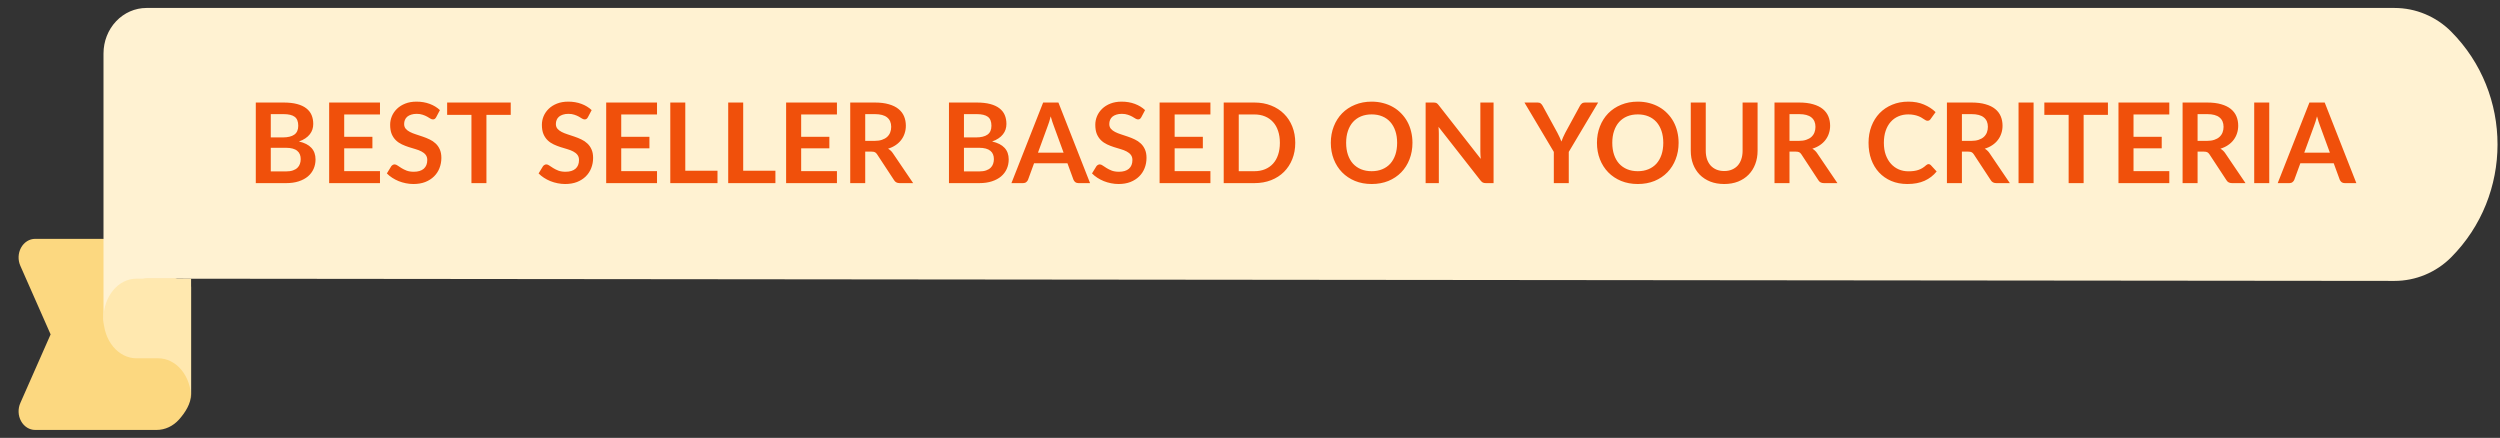 <svg width="314" height="55" viewBox="0 0 314 55" fill="none" xmlns="http://www.w3.org/2000/svg">
<rect x="0" y="0" width="314" height="55" fill="#333333" stroke="none"/>
<g clip-path="url(#clip0_2896_38062)">
<path d="M12.999 30H4.41C4.055 30 3.707 30.103 3.397 30.297C3.088 30.492 2.828 30.773 2.642 31.113C2.456 31.453 2.351 31.84 2.336 32.239C2.321 32.638 2.397 33.034 2.557 33.39L6.357 42L2.557 50.61C2.397 50.966 2.321 51.362 2.336 51.761C2.351 52.16 2.456 52.547 2.642 52.887C2.828 53.227 3.088 53.508 3.397 53.703C3.707 53.897 4.055 54 4.41 54H19.666C20.727 54 21.744 53.526 22.495 52.682C23.245 51.838 24 50.694 24 49.5V36L12.999 30Z" fill="#FCD880"/>
<path d="M307.85 3.953C315.634 11.759 315.637 24.523 307.853 32.329C305.975 34.213 303.41 35.284 300.749 35.282L18.5 35C17.068 35 15.594 35.888 14.581 36.959C13.569 38.031 13 39.484 13 41V6.714C13 5.199 13.569 3.745 14.581 2.674C15.594 1.602 16.966 1 18.398 1H300.755C303.412 1 305.974 2.072 307.85 3.953Z" fill="#FFF2D2"/>
<path d="M24 35V50C24 48.674 23.565 47.402 22.792 46.465C22.018 45.527 20.969 45 19.875 45H17.125C16.031 45 14.982 44.473 14.208 43.535C13.435 42.598 13 41.326 13 40C13 38.674 13.435 37.402 14.208 36.465C14.982 35.527 16.031 35 17.125 35H24Z" fill="#FFE8AF"/>
<path d="M35.914 21.53C36.264 21.53 36.558 21.488 36.796 21.404C37.034 21.32 37.223 21.208 37.363 21.068C37.508 20.928 37.61 20.765 37.671 20.578C37.736 20.391 37.769 20.193 37.769 19.983C37.769 19.764 37.734 19.568 37.664 19.395C37.594 19.218 37.484 19.068 37.335 18.947C37.186 18.821 36.992 18.725 36.754 18.66C36.521 18.595 36.238 18.562 35.907 18.562H34.01V21.53H35.914ZM34.01 14.334V17.26H35.508C36.152 17.26 36.637 17.143 36.964 16.91C37.295 16.677 37.461 16.306 37.461 15.797C37.461 15.27 37.312 14.894 37.013 14.67C36.714 14.446 36.248 14.334 35.613 14.334H34.01ZM35.613 12.878C36.276 12.878 36.843 12.941 37.314 13.067C37.785 13.193 38.17 13.373 38.469 13.606C38.772 13.839 38.994 14.122 39.134 14.453C39.274 14.784 39.344 15.158 39.344 15.573C39.344 15.811 39.309 16.04 39.239 16.259C39.169 16.474 39.059 16.677 38.91 16.868C38.765 17.055 38.579 17.225 38.35 17.379C38.126 17.533 37.858 17.664 37.545 17.771C38.936 18.084 39.631 18.835 39.631 20.025C39.631 20.454 39.549 20.851 39.386 21.215C39.223 21.579 38.985 21.894 38.672 22.16C38.359 22.421 37.974 22.627 37.517 22.776C37.06 22.925 36.537 23 35.949 23H32.127V12.878H35.613ZM43.232 14.376V17.183H46.774V18.632H43.232V21.495H47.726V23H41.342V12.878H47.726V14.376H43.232ZM54.785 14.719C54.729 14.817 54.668 14.889 54.603 14.936C54.542 14.978 54.465 14.999 54.372 14.999C54.274 14.999 54.166 14.964 54.05 14.894C53.938 14.819 53.802 14.738 53.644 14.649C53.485 14.56 53.298 14.481 53.084 14.411C52.874 14.336 52.624 14.299 52.335 14.299C52.073 14.299 51.845 14.332 51.649 14.397C51.453 14.458 51.287 14.544 51.152 14.656C51.021 14.768 50.923 14.903 50.858 15.062C50.792 15.216 50.76 15.386 50.76 15.573C50.76 15.811 50.825 16.009 50.956 16.168C51.091 16.327 51.268 16.462 51.488 16.574C51.707 16.686 51.957 16.786 52.237 16.875C52.517 16.964 52.804 17.059 53.098 17.162C53.392 17.26 53.679 17.377 53.959 17.512C54.239 17.643 54.488 17.811 54.708 18.016C54.927 18.217 55.102 18.464 55.233 18.758C55.368 19.052 55.436 19.409 55.436 19.829C55.436 20.286 55.356 20.716 55.198 21.117C55.044 21.514 54.815 21.861 54.512 22.16C54.213 22.454 53.847 22.687 53.413 22.86C52.979 23.028 52.482 23.112 51.922 23.112C51.6 23.112 51.282 23.079 50.97 23.014C50.657 22.953 50.356 22.865 50.067 22.748C49.782 22.631 49.514 22.491 49.262 22.328C49.01 22.165 48.786 21.983 48.59 21.782L49.143 20.879C49.189 20.814 49.25 20.76 49.325 20.718C49.399 20.671 49.479 20.648 49.563 20.648C49.679 20.648 49.805 20.697 49.941 20.795C50.076 20.888 50.237 20.993 50.424 21.11C50.61 21.227 50.827 21.334 51.075 21.432C51.327 21.525 51.628 21.572 51.978 21.572C52.514 21.572 52.93 21.446 53.224 21.194C53.518 20.937 53.665 20.571 53.665 20.095C53.665 19.829 53.597 19.612 53.462 19.444C53.331 19.276 53.156 19.136 52.937 19.024C52.717 18.907 52.468 18.809 52.188 18.73C51.908 18.651 51.623 18.564 51.334 18.471C51.044 18.378 50.76 18.266 50.48 18.135C50.2 18.004 49.95 17.834 49.731 17.624C49.511 17.414 49.334 17.153 49.199 16.84C49.068 16.523 49.003 16.133 49.003 15.671C49.003 15.302 49.075 14.943 49.22 14.593C49.369 14.243 49.584 13.933 49.864 13.662C50.144 13.391 50.489 13.174 50.9 13.011C51.31 12.848 51.782 12.766 52.314 12.766C52.911 12.766 53.462 12.859 53.966 13.046C54.47 13.233 54.899 13.494 55.254 13.83L54.785 14.719ZM64.148 14.425H61.096V23H59.213V14.425H56.161V12.878H64.148V14.425ZM73.843 14.719C73.787 14.817 73.727 14.889 73.661 14.936C73.6 14.978 73.523 14.999 73.43 14.999C73.332 14.999 73.225 14.964 73.108 14.894C72.996 14.819 72.861 14.738 72.702 14.649C72.543 14.56 72.357 14.481 72.142 14.411C71.932 14.336 71.683 14.299 71.393 14.299C71.132 14.299 70.903 14.332 70.707 14.397C70.511 14.458 70.346 14.544 70.21 14.656C70.079 14.768 69.981 14.903 69.916 15.062C69.851 15.216 69.818 15.386 69.818 15.573C69.818 15.811 69.883 16.009 70.014 16.168C70.15 16.327 70.327 16.462 70.546 16.574C70.766 16.686 71.015 16.786 71.295 16.875C71.575 16.964 71.862 17.059 72.156 17.162C72.45 17.26 72.737 17.377 73.017 17.512C73.297 17.643 73.547 17.811 73.766 18.016C73.986 18.217 74.16 18.464 74.291 18.758C74.427 19.052 74.494 19.409 74.494 19.829C74.494 20.286 74.415 20.716 74.256 21.117C74.102 21.514 73.874 21.861 73.57 22.16C73.272 22.454 72.905 22.687 72.471 22.86C72.037 23.028 71.54 23.112 70.98 23.112C70.658 23.112 70.341 23.079 70.028 23.014C69.716 22.953 69.415 22.865 69.125 22.748C68.841 22.631 68.572 22.491 68.32 22.328C68.068 22.165 67.844 21.983 67.648 21.782L68.201 20.879C68.248 20.814 68.308 20.76 68.383 20.718C68.458 20.671 68.537 20.648 68.621 20.648C68.738 20.648 68.864 20.697 68.999 20.795C69.135 20.888 69.296 20.993 69.482 21.11C69.669 21.227 69.886 21.334 70.133 21.432C70.385 21.525 70.686 21.572 71.036 21.572C71.573 21.572 71.988 21.446 72.282 21.194C72.576 20.937 72.723 20.571 72.723 20.095C72.723 19.829 72.656 19.612 72.52 19.444C72.389 19.276 72.215 19.136 71.995 19.024C71.776 18.907 71.526 18.809 71.246 18.73C70.966 18.651 70.681 18.564 70.392 18.471C70.103 18.378 69.818 18.266 69.538 18.135C69.258 18.004 69.008 17.834 68.789 17.624C68.57 17.414 68.392 17.153 68.257 16.84C68.126 16.523 68.061 16.133 68.061 15.671C68.061 15.302 68.133 14.943 68.278 14.593C68.427 14.243 68.642 13.933 68.922 13.662C69.202 13.391 69.547 13.174 69.958 13.011C70.369 12.848 70.84 12.766 71.372 12.766C71.969 12.766 72.52 12.859 73.024 13.046C73.528 13.233 73.957 13.494 74.312 13.83L73.843 14.719ZM78.027 14.376V17.183H81.569V18.632H78.027V21.495H82.521V23H76.137V12.878H82.521V14.376H78.027ZM90.118 21.446V23H84.189V12.878H86.073V21.446H90.118ZM97.392 21.446V23H91.463V12.878H93.346V21.446H97.392ZM100.626 14.376V17.183H104.168V18.632H100.626V21.495H105.12V23H98.736V12.878H105.12V14.376H100.626ZM109.848 17.694C110.203 17.694 110.511 17.65 110.772 17.561C111.038 17.472 111.255 17.351 111.423 17.197C111.596 17.038 111.724 16.852 111.808 16.637C111.892 16.422 111.934 16.187 111.934 15.93C111.934 15.417 111.764 15.022 111.423 14.747C111.087 14.472 110.571 14.334 109.876 14.334H108.672V17.694H109.848ZM114.692 23H112.991C112.669 23 112.436 22.874 112.291 22.622L110.163 19.381C110.084 19.26 109.995 19.173 109.897 19.122C109.804 19.071 109.664 19.045 109.477 19.045H108.672V23H106.789V12.878H109.876C110.562 12.878 111.15 12.95 111.64 13.095C112.135 13.235 112.538 13.433 112.851 13.69C113.168 13.947 113.402 14.255 113.551 14.614C113.7 14.969 113.775 15.361 113.775 15.79C113.775 16.131 113.724 16.453 113.621 16.756C113.523 17.059 113.378 17.335 113.187 17.582C113 17.829 112.767 18.046 112.487 18.233C112.212 18.42 111.897 18.567 111.542 18.674C111.663 18.744 111.775 18.828 111.878 18.926C111.981 19.019 112.074 19.131 112.158 19.262L114.692 23ZM122.977 21.53C123.327 21.53 123.621 21.488 123.859 21.404C124.097 21.32 124.286 21.208 124.426 21.068C124.57 20.928 124.673 20.765 124.734 20.578C124.799 20.391 124.832 20.193 124.832 19.983C124.832 19.764 124.797 19.568 124.727 19.395C124.657 19.218 124.547 19.068 124.398 18.947C124.248 18.821 124.055 18.725 123.817 18.66C123.583 18.595 123.301 18.562 122.97 18.562H121.073V21.53H122.977ZM121.073 14.334V17.26H122.571C123.215 17.26 123.7 17.143 124.027 16.91C124.358 16.677 124.524 16.306 124.524 15.797C124.524 15.27 124.374 14.894 124.076 14.67C123.777 14.446 123.31 14.334 122.676 14.334H121.073ZM122.676 12.878C123.338 12.878 123.905 12.941 124.377 13.067C124.848 13.193 125.233 13.373 125.532 13.606C125.835 13.839 126.057 14.122 126.197 14.453C126.337 14.784 126.407 15.158 126.407 15.573C126.407 15.811 126.372 16.04 126.302 16.259C126.232 16.474 126.122 16.677 125.972 16.868C125.828 17.055 125.641 17.225 125.413 17.379C125.189 17.533 124.92 17.664 124.608 17.771C125.998 18.084 126.694 18.835 126.694 20.025C126.694 20.454 126.612 20.851 126.449 21.215C126.285 21.579 126.047 21.894 125.735 22.16C125.422 22.421 125.037 22.627 124.58 22.776C124.122 22.925 123.6 23 123.012 23H119.19V12.878H122.676ZM133.588 19.178L132.356 15.811C132.296 15.662 132.233 15.484 132.167 15.279C132.102 15.074 132.037 14.852 131.971 14.614C131.911 14.852 131.848 15.076 131.782 15.286C131.717 15.491 131.654 15.671 131.593 15.825L130.368 19.178H133.588ZM136.913 23H135.457C135.294 23 135.161 22.96 135.058 22.881C134.956 22.797 134.879 22.694 134.827 22.573L134.071 20.508H129.878L129.122 22.573C129.085 22.68 129.013 22.778 128.905 22.867C128.798 22.956 128.665 23 128.506 23H127.036L131.019 12.878H132.937L136.913 23ZM143.351 14.719C143.295 14.817 143.234 14.889 143.169 14.936C143.108 14.978 143.031 14.999 142.938 14.999C142.84 14.999 142.733 14.964 142.616 14.894C142.504 14.819 142.369 14.738 142.21 14.649C142.051 14.56 141.865 14.481 141.65 14.411C141.44 14.336 141.19 14.299 140.901 14.299C140.64 14.299 140.411 14.332 140.215 14.397C140.019 14.458 139.853 14.544 139.718 14.656C139.587 14.768 139.489 14.903 139.424 15.062C139.359 15.216 139.326 15.386 139.326 15.573C139.326 15.811 139.391 16.009 139.522 16.168C139.657 16.327 139.835 16.462 140.054 16.574C140.273 16.686 140.523 16.786 140.803 16.875C141.083 16.964 141.37 17.059 141.664 17.162C141.958 17.26 142.245 17.377 142.525 17.512C142.805 17.643 143.055 17.811 143.274 18.016C143.493 18.217 143.668 18.464 143.799 18.758C143.934 19.052 144.002 19.409 144.002 19.829C144.002 20.286 143.923 20.716 143.764 21.117C143.61 21.514 143.381 21.861 143.078 22.16C142.779 22.454 142.413 22.687 141.979 22.86C141.545 23.028 141.048 23.112 140.488 23.112C140.166 23.112 139.849 23.079 139.536 23.014C139.223 22.953 138.922 22.865 138.633 22.748C138.348 22.631 138.08 22.491 137.828 22.328C137.576 22.165 137.352 21.983 137.156 21.782L137.709 20.879C137.756 20.814 137.816 20.76 137.891 20.718C137.966 20.671 138.045 20.648 138.129 20.648C138.246 20.648 138.372 20.697 138.507 20.795C138.642 20.888 138.803 20.993 138.99 21.11C139.177 21.227 139.394 21.334 139.641 21.432C139.893 21.525 140.194 21.572 140.544 21.572C141.081 21.572 141.496 21.446 141.79 21.194C142.084 20.937 142.231 20.571 142.231 20.095C142.231 19.829 142.163 19.612 142.028 19.444C141.897 19.276 141.722 19.136 141.503 19.024C141.284 18.907 141.034 18.809 140.754 18.73C140.474 18.651 140.189 18.564 139.9 18.471C139.611 18.378 139.326 18.266 139.046 18.135C138.766 18.004 138.516 17.834 138.297 17.624C138.078 17.414 137.9 17.153 137.765 16.84C137.634 16.523 137.569 16.133 137.569 15.671C137.569 15.302 137.641 14.943 137.786 14.593C137.935 14.243 138.15 13.933 138.43 13.662C138.71 13.391 139.055 13.174 139.466 13.011C139.877 12.848 140.348 12.766 140.88 12.766C141.477 12.766 142.028 12.859 142.532 13.046C143.036 13.233 143.465 13.494 143.82 13.83L143.351 14.719ZM147.535 14.376V17.183H151.077V18.632H147.535V21.495H152.029V23H145.645V12.878H152.029V14.376H147.535ZM162.685 17.939C162.685 18.681 162.562 19.362 162.314 19.983C162.067 20.604 161.719 21.138 161.271 21.586C160.823 22.034 160.284 22.382 159.654 22.629C159.024 22.876 158.324 23 157.554 23H153.697V12.878H157.554C158.324 12.878 159.024 13.004 159.654 13.256C160.284 13.503 160.823 13.851 161.271 14.299C161.719 14.742 162.067 15.274 162.314 15.895C162.562 16.516 162.685 17.197 162.685 17.939ZM160.753 17.939C160.753 17.384 160.679 16.887 160.529 16.448C160.385 16.005 160.172 15.631 159.892 15.328C159.617 15.02 159.281 14.784 158.884 14.621C158.492 14.458 158.049 14.376 157.554 14.376H155.587V21.502H157.554C158.049 21.502 158.492 21.42 158.884 21.257C159.281 21.094 159.617 20.86 159.892 20.557C160.172 20.249 160.385 19.876 160.529 19.437C160.679 18.994 160.753 18.494 160.753 17.939ZM177.405 17.939C177.405 18.681 177.281 19.369 177.034 20.004C176.791 20.634 176.446 21.18 175.998 21.642C175.55 22.104 175.011 22.466 174.381 22.727C173.751 22.984 173.051 23.112 172.281 23.112C171.516 23.112 170.818 22.984 170.188 22.727C169.558 22.466 169.017 22.104 168.564 21.642C168.116 21.18 167.768 20.634 167.521 20.004C167.274 19.369 167.15 18.681 167.15 17.939C167.15 17.197 167.274 16.511 167.521 15.881C167.768 15.246 168.116 14.698 168.564 14.236C169.017 13.774 169.558 13.415 170.188 13.158C170.818 12.897 171.516 12.766 172.281 12.766C172.794 12.766 173.277 12.827 173.73 12.948C174.183 13.065 174.598 13.233 174.976 13.452C175.354 13.667 175.692 13.93 175.991 14.243C176.294 14.551 176.551 14.896 176.761 15.279C176.971 15.662 177.13 16.077 177.237 16.525C177.349 16.973 177.405 17.444 177.405 17.939ZM175.48 17.939C175.48 17.384 175.405 16.887 175.256 16.448C175.107 16.005 174.894 15.629 174.619 15.321C174.344 15.013 174.008 14.777 173.611 14.614C173.219 14.451 172.776 14.369 172.281 14.369C171.786 14.369 171.341 14.451 170.944 14.614C170.552 14.777 170.216 15.013 169.936 15.321C169.661 15.629 169.448 16.005 169.299 16.448C169.15 16.887 169.075 17.384 169.075 17.939C169.075 18.494 169.15 18.994 169.299 19.437C169.448 19.876 169.661 20.249 169.936 20.557C170.216 20.86 170.552 21.094 170.944 21.257C171.341 21.42 171.786 21.502 172.281 21.502C172.776 21.502 173.219 21.42 173.611 21.257C174.008 21.094 174.344 20.86 174.619 20.557C174.894 20.249 175.107 19.876 175.256 19.437C175.405 18.994 175.48 18.494 175.48 17.939ZM187.592 12.878V23H186.626C186.476 23 186.35 22.977 186.248 22.93C186.15 22.879 186.054 22.795 185.961 22.678L180.676 15.93C180.704 16.238 180.718 16.523 180.718 16.784V23H179.059V12.878H180.046C180.125 12.878 180.193 12.883 180.249 12.892C180.309 12.897 180.361 12.911 180.403 12.934C180.449 12.953 180.494 12.983 180.536 13.025C180.578 13.062 180.624 13.114 180.676 13.179L185.982 19.955C185.968 19.792 185.956 19.631 185.947 19.472C185.937 19.313 185.933 19.166 185.933 19.031V12.878H187.592ZM197.037 19.08V23H195.16V19.08L191.471 12.878H193.131C193.294 12.878 193.422 12.918 193.516 12.997C193.614 13.076 193.695 13.177 193.761 13.298L195.609 16.679C195.716 16.88 195.809 17.069 195.889 17.246C195.973 17.423 196.047 17.601 196.113 17.778C196.173 17.601 196.243 17.423 196.323 17.246C196.402 17.069 196.493 16.88 196.596 16.679L198.437 13.298C198.488 13.195 198.565 13.1 198.668 13.011C198.77 12.922 198.901 12.878 199.06 12.878H200.726L197.037 19.08ZM210.833 17.939C210.833 18.681 210.709 19.369 210.462 20.004C210.219 20.634 209.874 21.18 209.426 21.642C208.978 22.104 208.439 22.466 207.809 22.727C207.179 22.984 206.479 23.112 205.709 23.112C204.943 23.112 204.246 22.984 203.616 22.727C202.986 22.466 202.444 22.104 201.992 21.642C201.544 21.18 201.196 20.634 200.949 20.004C200.701 19.369 200.578 18.681 200.578 17.939C200.578 17.197 200.701 16.511 200.949 15.881C201.196 15.246 201.544 14.698 201.992 14.236C202.444 13.774 202.986 13.415 203.616 13.158C204.246 12.897 204.943 12.766 205.709 12.766C206.222 12.766 206.705 12.827 207.158 12.948C207.61 13.065 208.026 13.233 208.404 13.452C208.782 13.667 209.12 13.93 209.419 14.243C209.722 14.551 209.979 14.896 210.189 15.279C210.399 15.662 210.557 16.077 210.665 16.525C210.777 16.973 210.833 17.444 210.833 17.939ZM208.908 17.939C208.908 17.384 208.833 16.887 208.684 16.448C208.534 16.005 208.322 15.629 208.047 15.321C207.771 15.013 207.435 14.777 207.039 14.614C206.647 14.451 206.203 14.369 205.709 14.369C205.214 14.369 204.768 14.451 204.372 14.614C203.98 14.777 203.644 15.013 203.364 15.321C203.088 15.629 202.876 16.005 202.727 16.448C202.577 16.887 202.503 17.384 202.503 17.939C202.503 18.494 202.577 18.994 202.727 19.437C202.876 19.876 203.088 20.249 203.364 20.557C203.644 20.86 203.98 21.094 204.372 21.257C204.768 21.42 205.214 21.502 205.709 21.502C206.203 21.502 206.647 21.42 207.039 21.257C207.435 21.094 207.771 20.86 208.047 20.557C208.322 20.249 208.534 19.876 208.684 19.437C208.833 18.994 208.908 18.494 208.908 17.939ZM216.56 21.481C216.924 21.481 217.249 21.42 217.533 21.299C217.823 21.178 218.065 21.007 218.261 20.788C218.457 20.569 218.607 20.303 218.709 19.99C218.817 19.677 218.87 19.327 218.87 18.94V12.878H220.753V18.94C220.753 19.542 220.655 20.1 220.459 20.613C220.268 21.122 219.99 21.563 219.626 21.936C219.267 22.305 218.828 22.594 218.31 22.804C217.792 23.009 217.209 23.112 216.56 23.112C215.907 23.112 215.321 23.009 214.803 22.804C214.285 22.594 213.844 22.305 213.48 21.936C213.121 21.563 212.843 21.122 212.647 20.613C212.456 20.1 212.36 19.542 212.36 18.94V12.878H214.243V18.933C214.243 19.32 214.295 19.67 214.397 19.983C214.505 20.296 214.656 20.564 214.852 20.788C215.053 21.007 215.296 21.178 215.58 21.299C215.87 21.42 216.196 21.481 216.56 21.481ZM225.936 17.694C226.291 17.694 226.599 17.65 226.86 17.561C227.126 17.472 227.343 17.351 227.511 17.197C227.684 17.038 227.812 16.852 227.896 16.637C227.98 16.422 228.022 16.187 228.022 15.93C228.022 15.417 227.852 15.022 227.511 14.747C227.175 14.472 226.659 14.334 225.964 14.334H224.76V17.694H225.936ZM230.78 23H229.079C228.757 23 228.524 22.874 228.379 22.622L226.251 19.381C226.172 19.26 226.083 19.173 225.985 19.122C225.892 19.071 225.752 19.045 225.565 19.045H224.76V23H222.877V12.878H225.964C226.65 12.878 227.238 12.95 227.728 13.095C228.223 13.235 228.626 13.433 228.939 13.69C229.256 13.947 229.49 14.255 229.639 14.614C229.788 14.969 229.863 15.361 229.863 15.79C229.863 16.131 229.812 16.453 229.709 16.756C229.611 17.059 229.466 17.335 229.275 17.582C229.088 17.829 228.855 18.046 228.575 18.233C228.3 18.42 227.985 18.567 227.63 18.674C227.751 18.744 227.863 18.828 227.966 18.926C228.069 19.019 228.162 19.131 228.246 19.262L230.78 23ZM242.228 20.613C242.331 20.613 242.422 20.653 242.501 20.732L243.243 21.537C242.833 22.046 242.326 22.435 241.724 22.706C241.127 22.977 240.408 23.112 239.568 23.112C238.817 23.112 238.14 22.984 237.538 22.727C236.941 22.47 236.43 22.113 236.005 21.656C235.581 21.199 235.254 20.653 235.025 20.018C234.801 19.383 234.689 18.69 234.689 17.939C234.689 17.178 234.811 16.483 235.053 15.853C235.296 15.218 235.637 14.672 236.075 14.215C236.519 13.758 237.046 13.403 237.657 13.151C238.269 12.894 238.945 12.766 239.687 12.766C240.425 12.766 241.078 12.887 241.647 13.13C242.221 13.373 242.709 13.69 243.11 14.082L242.48 14.957C242.443 15.013 242.394 15.062 242.333 15.104C242.277 15.146 242.198 15.167 242.095 15.167C242.025 15.167 241.953 15.148 241.878 15.111C241.804 15.069 241.722 15.02 241.633 14.964C241.545 14.903 241.442 14.838 241.325 14.768C241.209 14.698 241.073 14.635 240.919 14.579C240.765 14.518 240.586 14.469 240.38 14.432C240.18 14.39 239.946 14.369 239.68 14.369C239.228 14.369 238.812 14.451 238.434 14.614C238.061 14.773 237.739 15.006 237.468 15.314C237.198 15.617 236.988 15.991 236.838 16.434C236.689 16.873 236.614 17.374 236.614 17.939C236.614 18.508 236.694 19.015 236.852 19.458C237.016 19.901 237.235 20.275 237.51 20.578C237.786 20.881 238.11 21.115 238.483 21.278C238.857 21.437 239.258 21.516 239.687 21.516C239.944 21.516 240.175 21.502 240.38 21.474C240.59 21.446 240.782 21.402 240.954 21.341C241.132 21.28 241.297 21.203 241.451 21.11C241.61 21.012 241.766 20.893 241.92 20.753C241.967 20.711 242.016 20.678 242.067 20.655C242.119 20.627 242.172 20.613 242.228 20.613ZM247.592 17.694C247.947 17.694 248.255 17.65 248.516 17.561C248.782 17.472 248.999 17.351 249.167 17.197C249.34 17.038 249.468 16.852 249.552 16.637C249.636 16.422 249.678 16.187 249.678 15.93C249.678 15.417 249.508 15.022 249.167 14.747C248.831 14.472 248.316 14.334 247.62 14.334H246.416V17.694H247.592ZM252.436 23H250.735C250.413 23 250.18 22.874 250.035 22.622L247.907 19.381C247.828 19.26 247.739 19.173 247.641 19.122C247.548 19.071 247.408 19.045 247.221 19.045H246.416V23H244.533V12.878H247.62C248.306 12.878 248.894 12.95 249.384 13.095C249.879 13.235 250.283 13.433 250.595 13.69C250.913 13.947 251.146 14.255 251.295 14.614C251.445 14.969 251.519 15.361 251.519 15.79C251.519 16.131 251.468 16.453 251.365 16.756C251.267 17.059 251.123 17.335 250.931 17.582C250.745 17.829 250.511 18.046 250.231 18.233C249.956 18.42 249.641 18.567 249.286 18.674C249.408 18.744 249.52 18.828 249.622 18.926C249.725 19.019 249.818 19.131 249.902 19.262L252.436 23ZM255.419 23H253.529V12.878H255.419V23ZM264.756 14.425H261.704V23H259.821V14.425H256.769V12.878H264.756V14.425ZM267.97 14.376V17.183H271.512V18.632H267.97V21.495H272.464V23H266.08V12.878H272.464V14.376H267.97ZM277.192 17.694C277.547 17.694 277.855 17.65 278.116 17.561C278.382 17.472 278.599 17.351 278.767 17.197C278.94 17.038 279.068 16.852 279.152 16.637C279.236 16.422 279.278 16.187 279.278 15.93C279.278 15.417 279.108 15.022 278.767 14.747C278.431 14.472 277.915 14.334 277.22 14.334H276.016V17.694H277.192ZM282.036 23H280.335C280.013 23 279.78 22.874 279.635 22.622L277.507 19.381C277.428 19.26 277.339 19.173 277.241 19.122C277.148 19.071 277.008 19.045 276.821 19.045H276.016V23H274.133V12.878H277.22C277.906 12.878 278.494 12.95 278.984 13.095C279.479 13.235 279.882 13.433 280.195 13.69C280.512 13.947 280.746 14.255 280.895 14.614C281.044 14.969 281.119 15.361 281.119 15.79C281.119 16.131 281.068 16.453 280.965 16.756C280.867 17.059 280.722 17.335 280.531 17.582C280.344 17.829 280.111 18.046 279.831 18.233C279.556 18.42 279.241 18.567 278.886 18.674C279.007 18.744 279.119 18.828 279.222 18.926C279.325 19.019 279.418 19.131 279.502 19.262L282.036 23ZM285.019 23H283.129V12.878H285.019V23ZM292.633 19.178L291.401 15.811C291.341 15.662 291.278 15.484 291.212 15.279C291.147 15.074 291.082 14.852 291.016 14.614C290.956 14.852 290.893 15.076 290.827 15.286C290.762 15.491 290.699 15.671 290.638 15.825L289.413 19.178H292.633ZM295.958 23H294.502C294.339 23 294.206 22.96 294.103 22.881C294.001 22.797 293.924 22.694 293.872 22.573L293.116 20.508H288.923L288.167 22.573C288.13 22.68 288.058 22.778 287.95 22.867C287.843 22.956 287.71 23 287.551 23H286.081L290.064 12.878H291.982L295.958 23Z" fill="#F0500B"/>
</g>
<defs>
<clipPath id="clip0_2896_38062">
<rect width="314" height="55" fill="white"/>
</clipPath>
</defs>
</svg>
